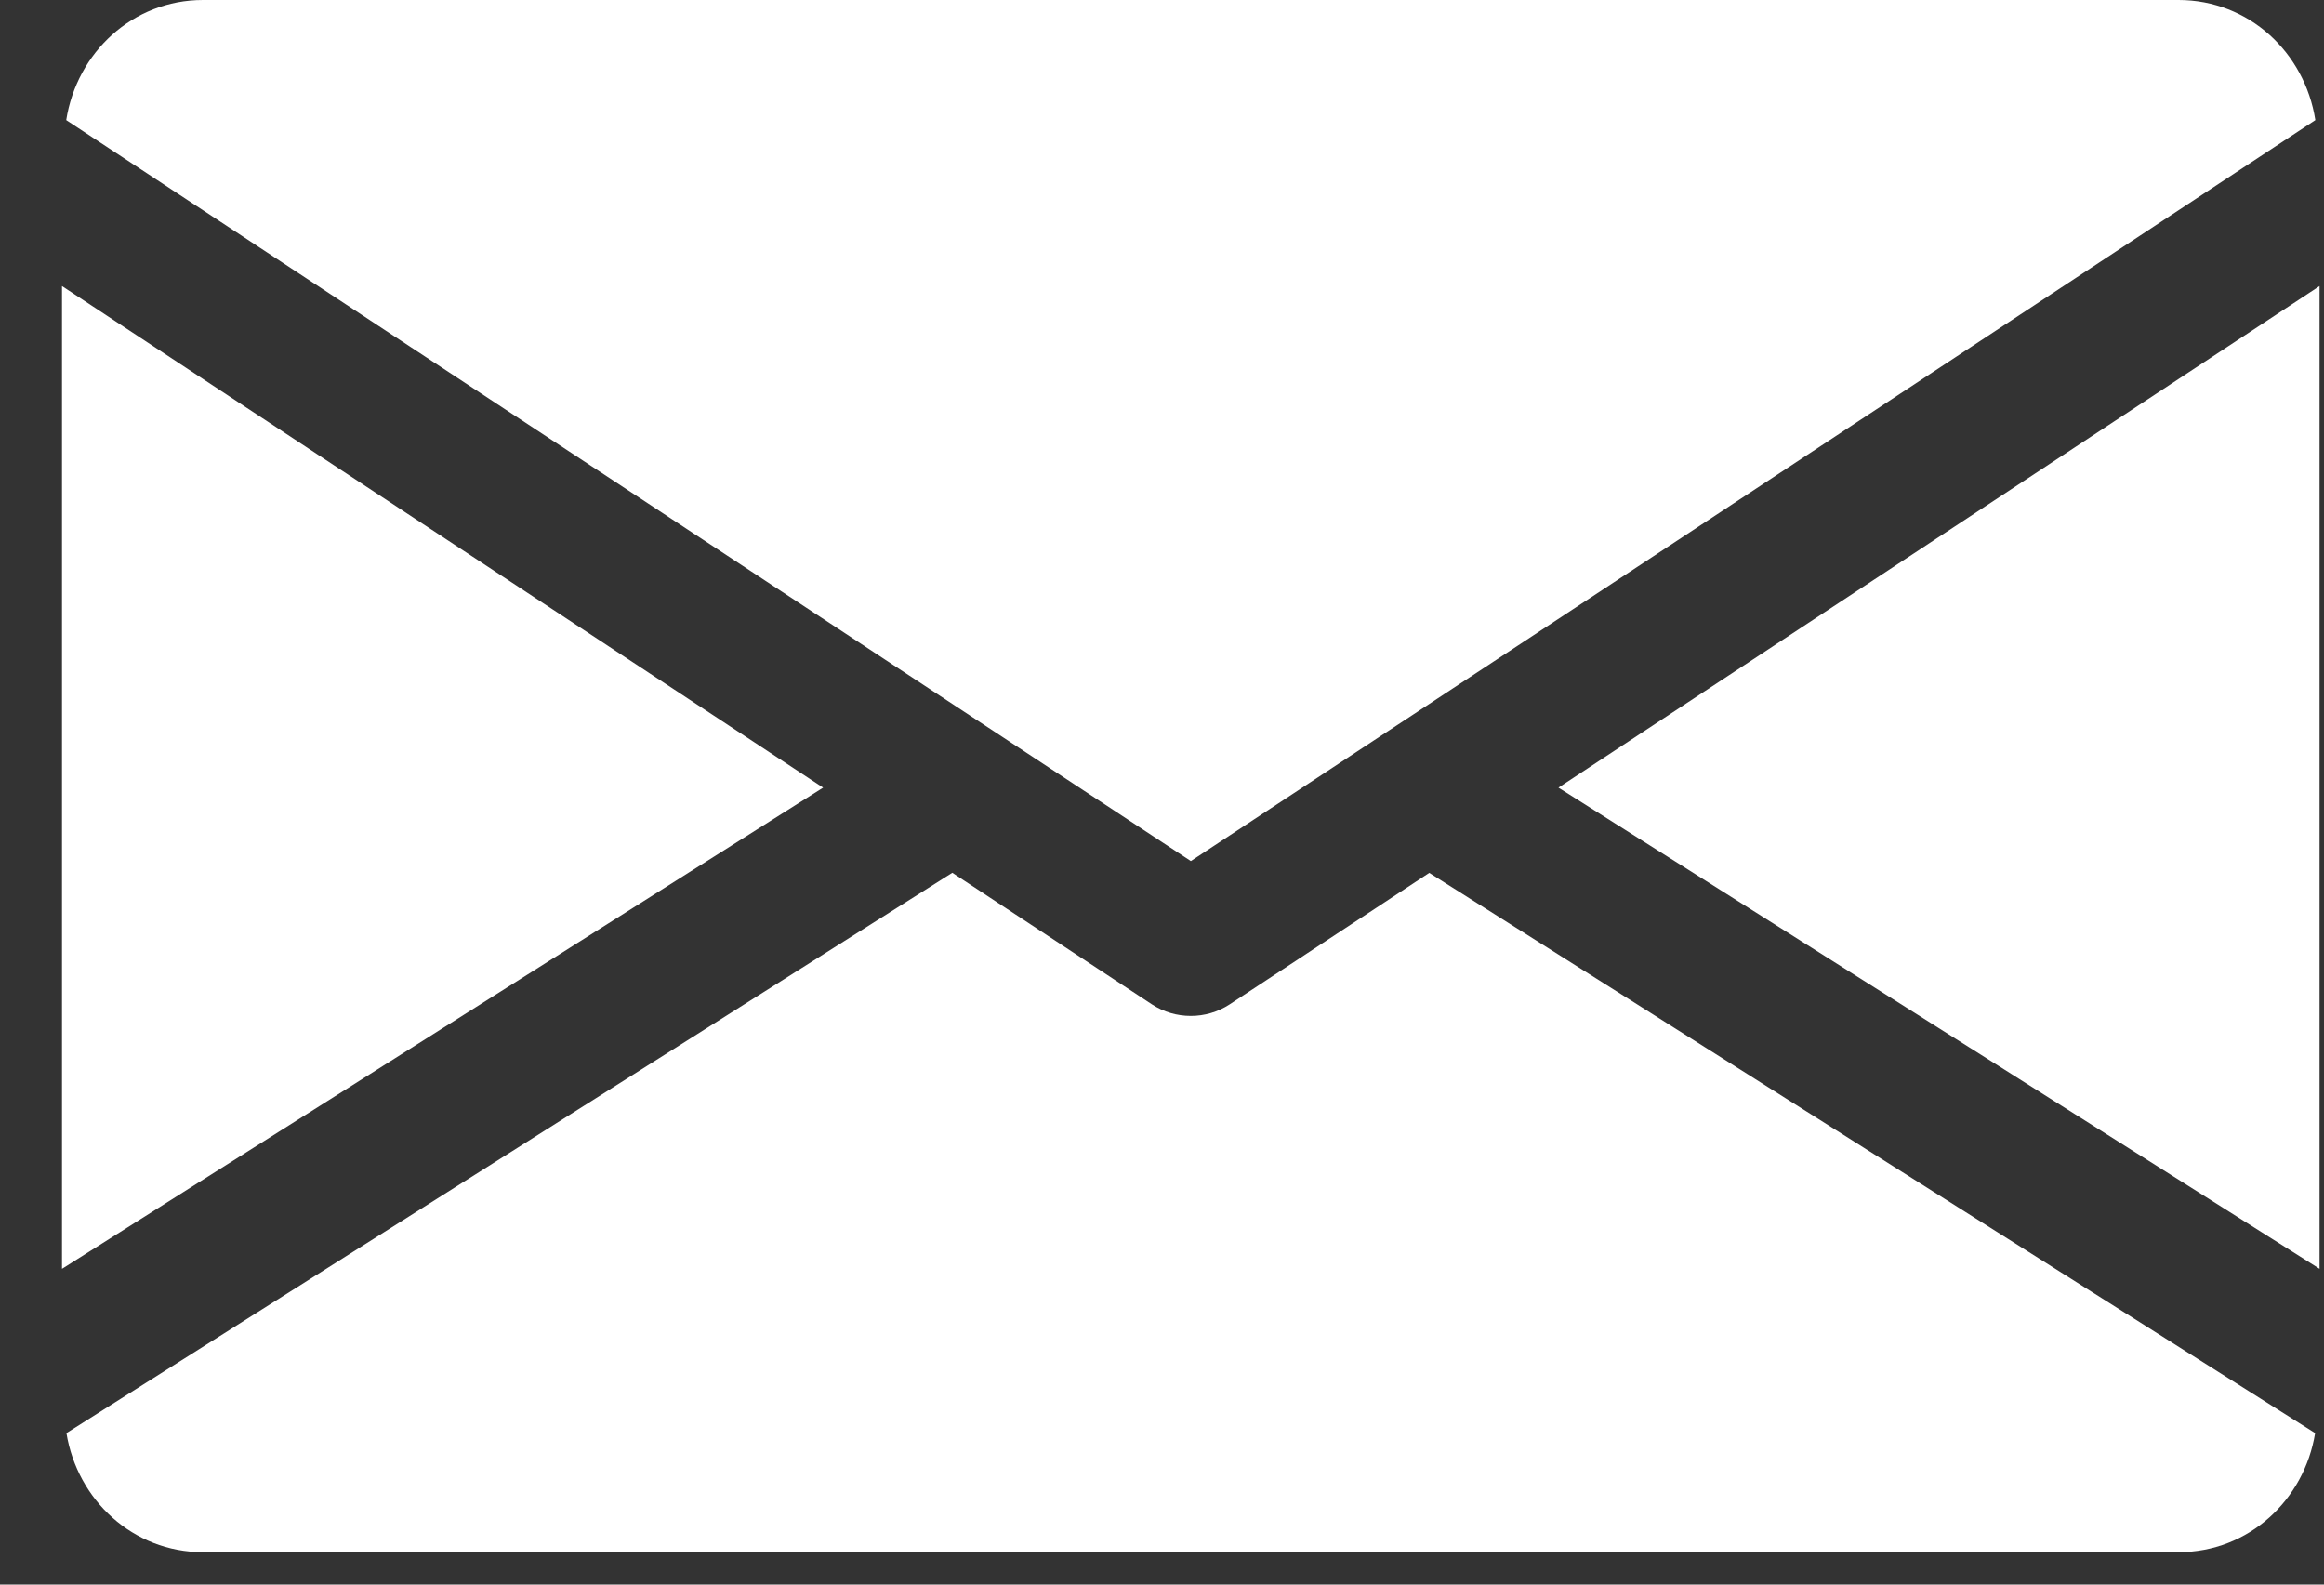 <svg width="22" height="15" viewBox="0 0 22 15" fill="none" xmlns="http://www.w3.org/2000/svg">
<rect x="0" y="0" width="22" height="15" fill="#333333" stroke="none"/>
<path d="M14.753 7.456L21.958 12.011V2.708L14.753 7.456Z" fill="white"/>
<path d="M0.587 2.708V12.011L7.792 7.456L0.587 2.708Z" fill="white"/>
<path d="M20.623 0H1.922C1.256 0 0.727 0.497 0.627 1.137L11.273 8.151L21.918 1.137C21.818 0.497 21.289 0 20.623 0Z" fill="white"/>
<path d="M13.53 8.263L11.64 9.508C11.528 9.581 11.401 9.617 11.273 9.617C11.144 9.617 11.017 9.581 10.905 9.508L9.015 8.262L0.629 13.566C0.732 14.2 1.259 14.693 1.922 14.693H20.623C21.287 14.693 21.813 14.2 21.916 13.566L13.53 8.263Z" fill="white"/>
</svg>
